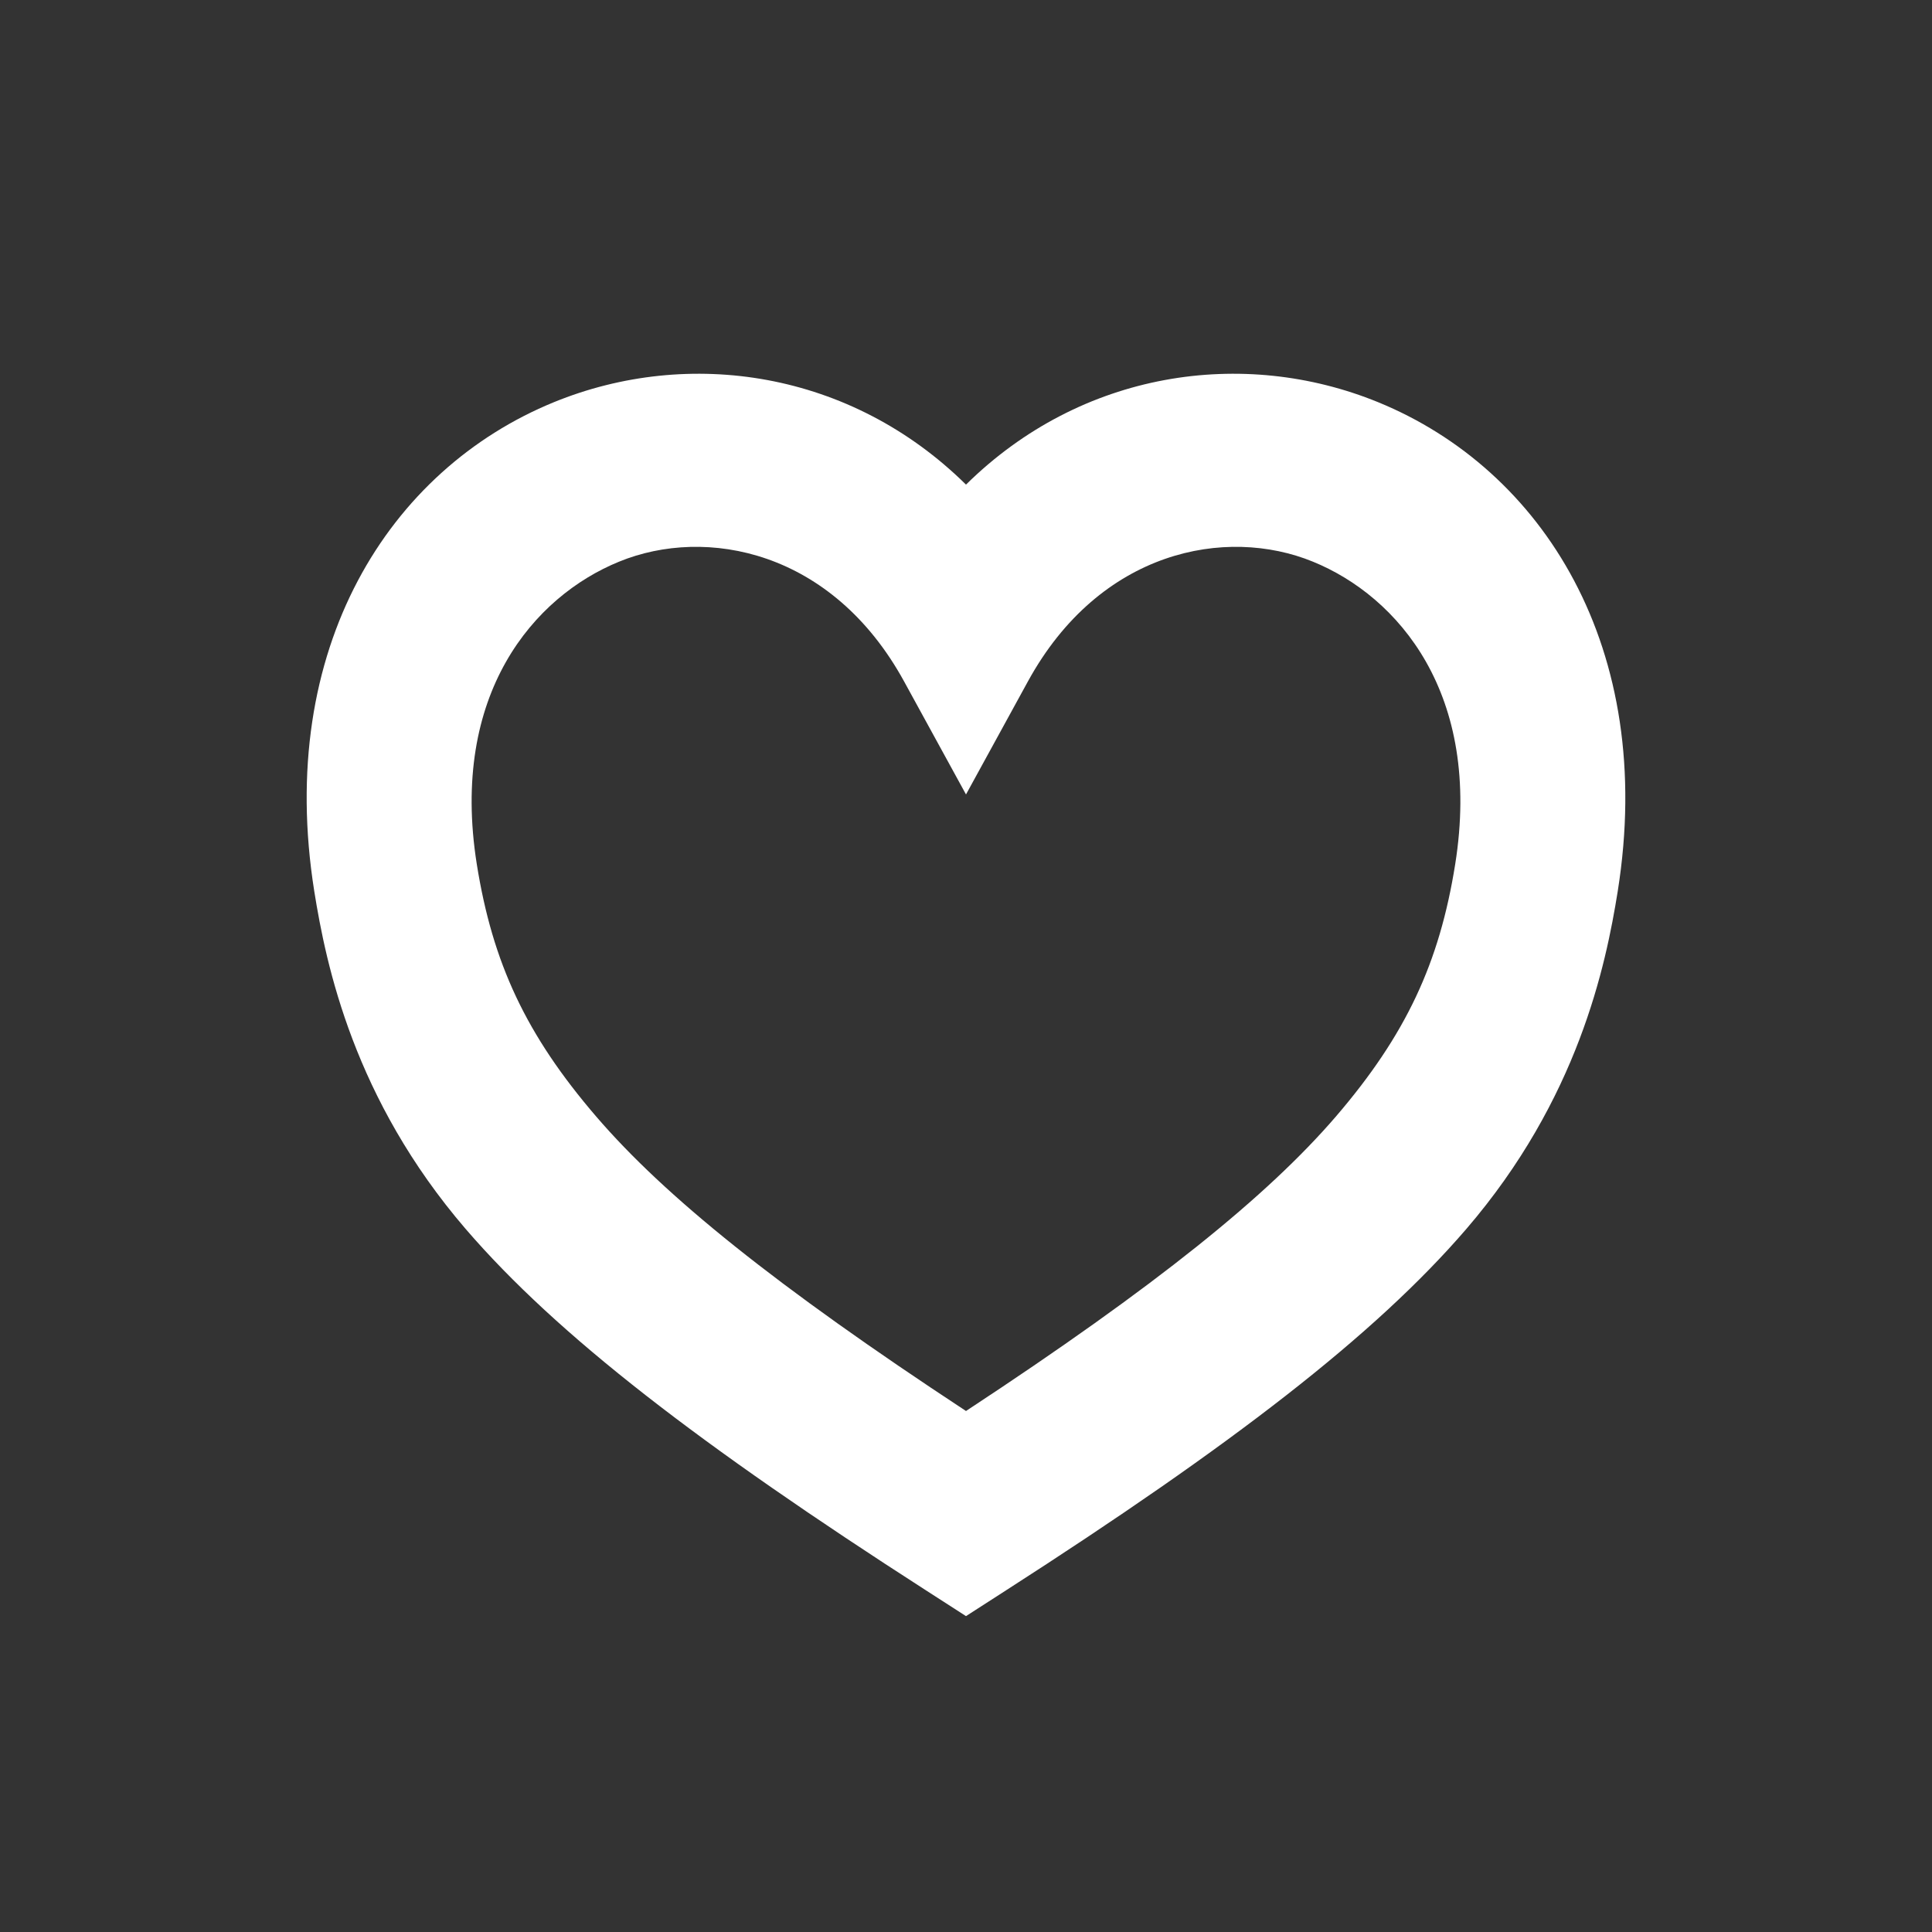 <svg width="24" height="24" viewBox="0 0 24 24" fill="none" xmlns="http://www.w3.org/2000/svg">
<rect x="0" y="0" width="24" height="24" fill="#333333" stroke="none"/>
<path fill-rule="evenodd" clip-rule="evenodd" d="M20.096 11.072C20.577 8.049 19.164 5.832 17.119 4.996C15.442 4.311 13.432 4.607 12 6.02C10.568 4.607 8.558 4.311 6.881 4.996C4.836 5.832 3.423 8.049 3.904 11.072C4.052 11.997 4.397 13.653 5.785 15.267C6.922 16.588 8.704 17.957 11.503 19.756L12 20.076L12.497 19.756C15.296 17.957 17.078 16.588 18.215 15.267C19.603 13.653 19.948 11.997 20.096 11.072ZM12 9.869L11.231 8.465C10.337 6.833 8.769 6.536 7.691 6.977C6.634 7.408 5.586 8.618 5.923 10.736C6.118 11.96 6.534 12.856 7.408 13.872C8.252 14.854 9.631 15.971 12 17.528C14.369 15.971 15.748 14.853 16.593 13.872C17.466 12.856 17.882 11.96 18.077 10.736C18.414 8.618 17.366 7.408 16.309 6.977C15.231 6.536 13.663 6.833 12.769 8.465L12 9.869Z" fill="white"/>
</svg>
